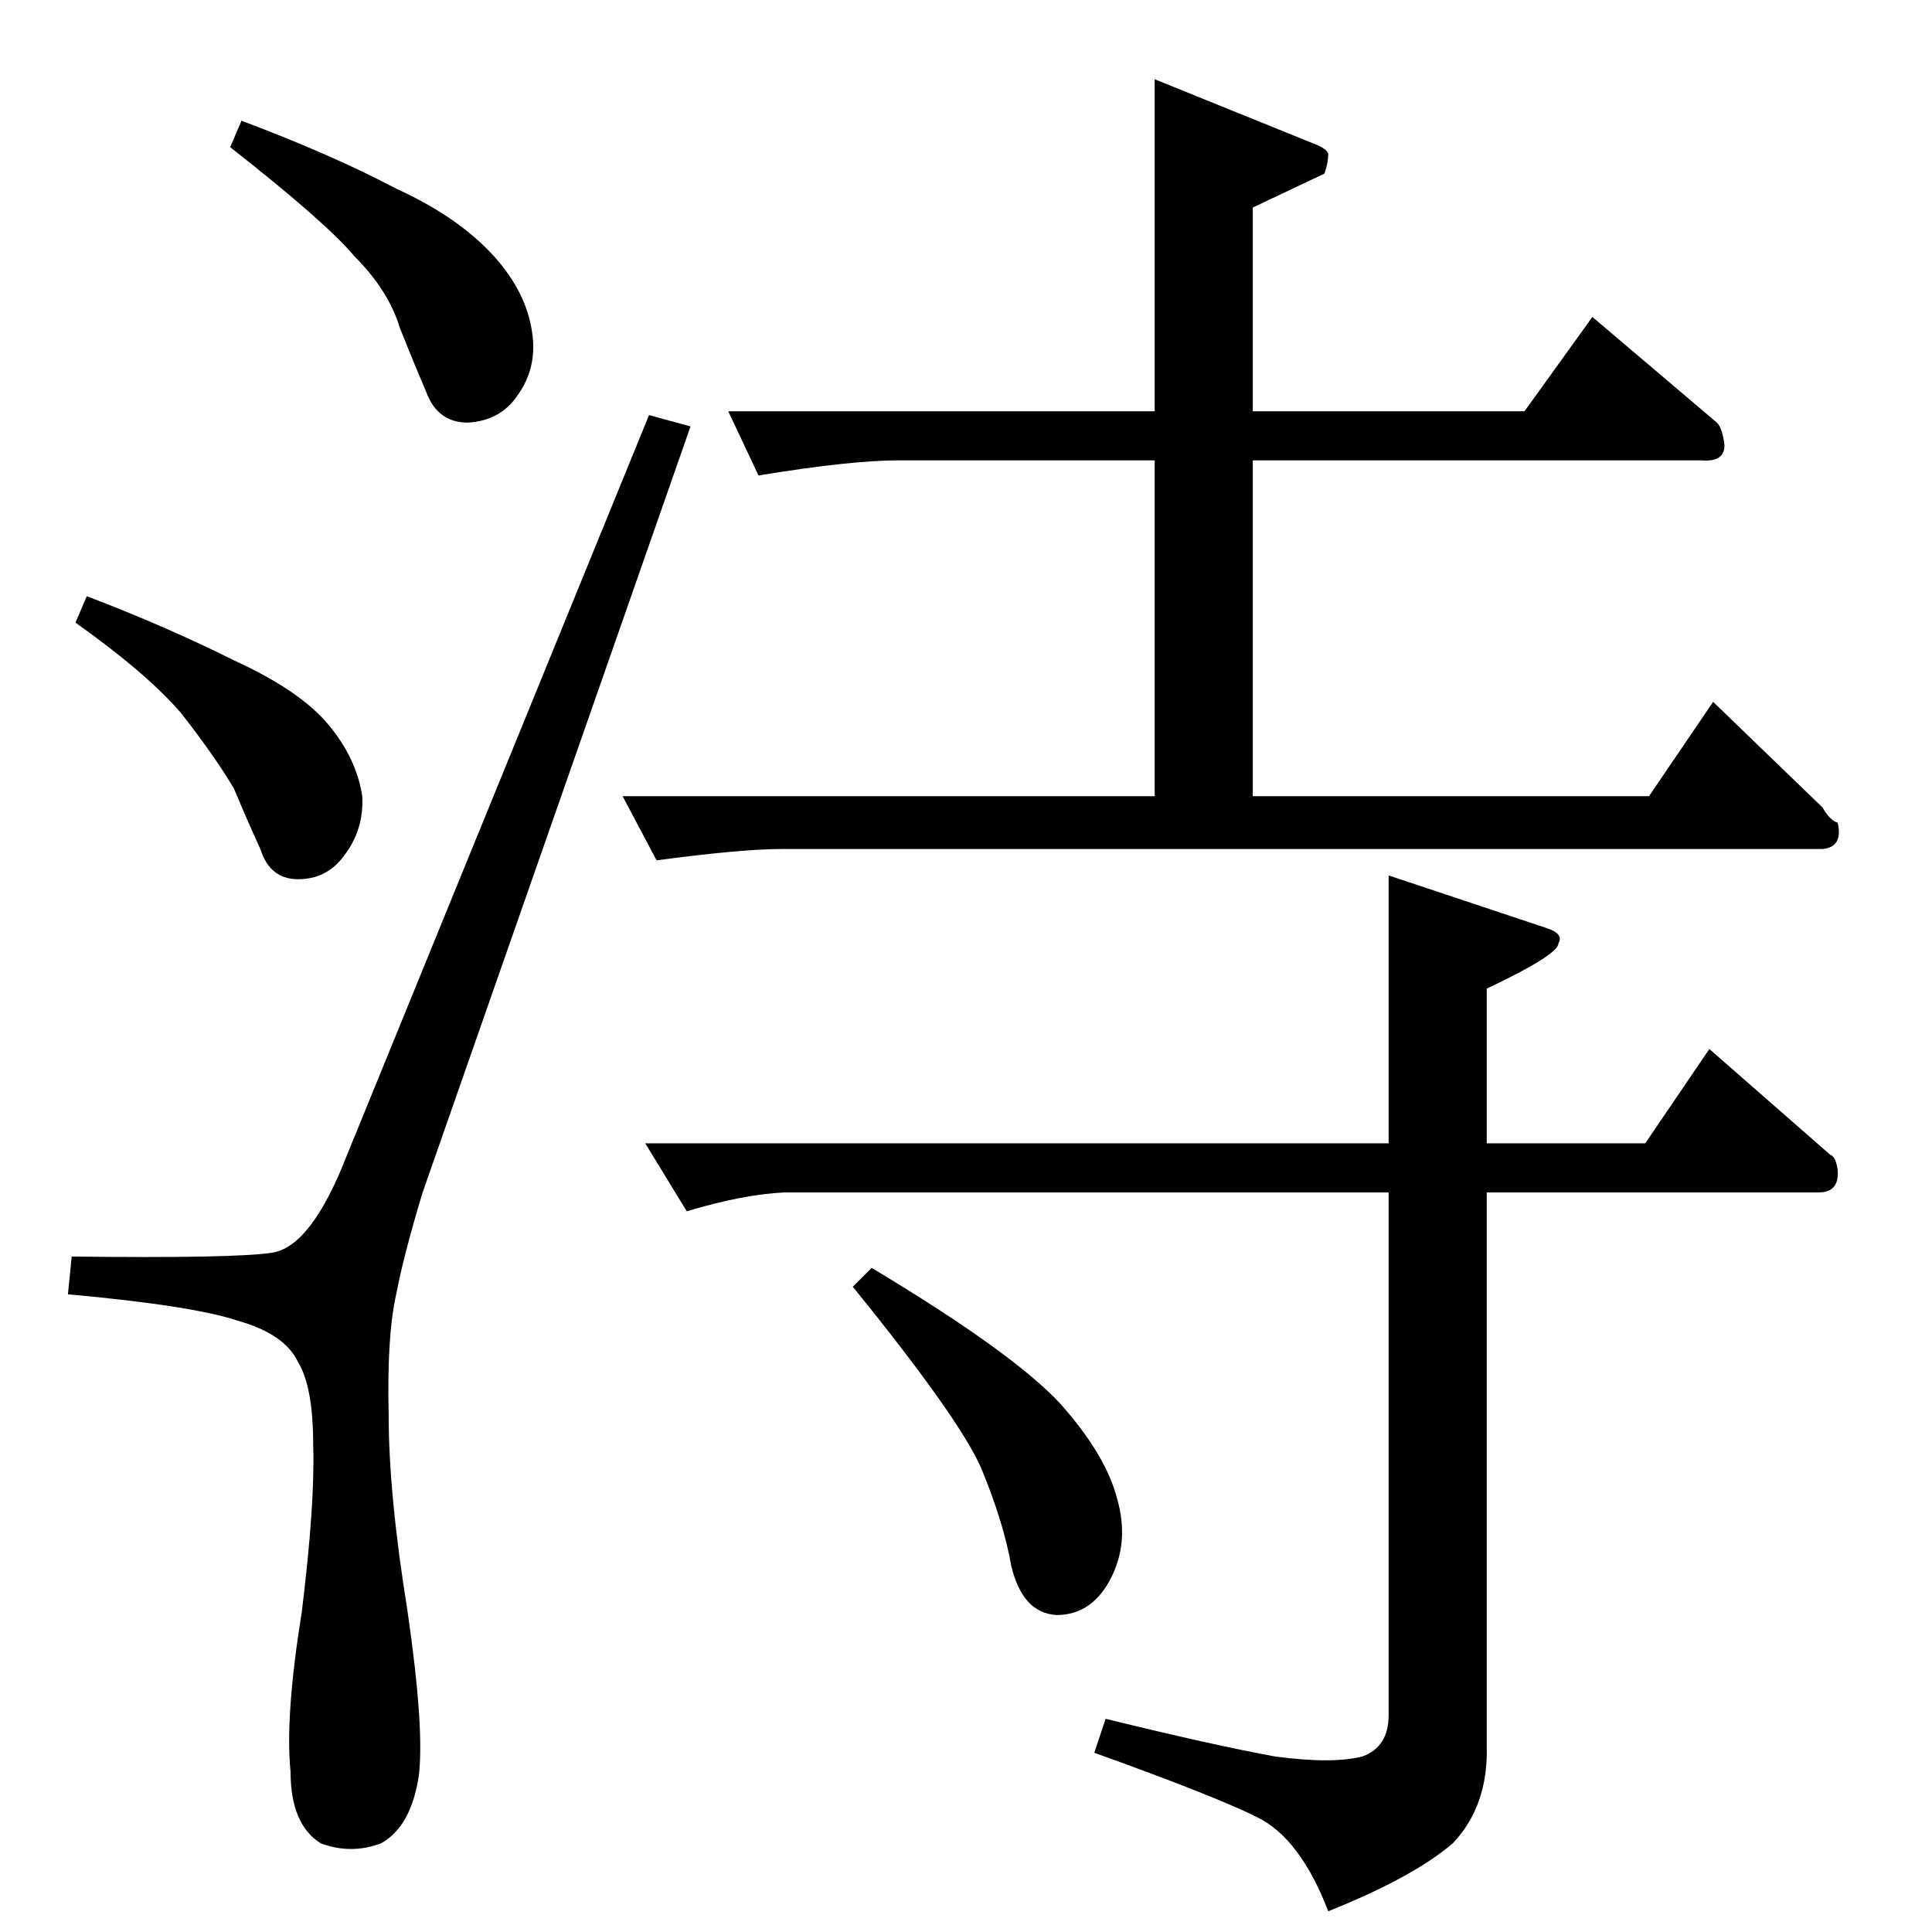 <?xml version="1.0" standalone="no"?>
<!DOCTYPE svg PUBLIC "-//W3C//DTD SVG 1.1//EN" "http://www.w3.org/Graphics/SVG/1.1/DTD/svg11.dtd" >
<svg xmlns="http://www.w3.org/2000/svg" xmlns:xlink="http://www.w3.org/1999/xlink" version="1.1" viewBox="0 -205 1024 1024">
  <g transform="matrix(1 0 0 -1 0 819)">
   <path fill="currentColor"
d="M386 806h226v176l84 -34q8 -3 8 -6q0 -4 -2 -10l-38 -18v-108h144l36 50l66 -56q3 -3 4 -12q0 -9 -12 -8h-238v-178h210l34 50l58 -56q4 -7 8 -8q3 -13 -8 -14h-552q-21 0 -66 -6l-18 34h282v178h-136q-25 0 -74 -8l-16 34v0v0zM342 418h394v142l84 -28q9 -3 6 -8
q0 -6 -38 -24v-82h84l34 50l64 -56q3 -1 4 -8q1 -12 -10 -12h-176v-293q1 -32 -18 -52q-21 -18 -66 -36q-15 39 -38 50q-22 11 -86 34l6 18q57 -14 90 -20q30 -4 46 0q14 5 14 22v277h-320q-22 -1 -52 -10l-22 36v0v0zM462 352q75 -45 100 -72q24 -27 30 -50q7 -24 -4 -44
q-10 -18 -28 -18q-18 1 -24 26q-4 23 -16 52q-12 27 -68 96l10 10v0v0zM184 412q-19 -49 -40 -52q-20 -3 -106 -2l-2 -20q66 -6 90 -14q25 -7 32 -22q8 -13 8 -44q1 -31 -6 -88q-9 -56 -6 -85q0 -28 16 -38q16 -6 32 0q16 9 20 36q3 25 -6 87q-10 62 -10 104q-1 42 4 64
q4 21 14 54l142 406l-22 6l-160 -392v0v0zM122 946l6 14q48 -18 82 -36q33 -15 52 -36q17 -19 20 -40q3 -19 -8 -34q-9 -13 -26 -14q-16 0 -22 16q-6 14 -14 34q-6 20 -24 38q-15 18 -66 58v0v0zM40 694l6 14q42 -16 78 -34q35 -16 50 -34t18 -38q1 -18 -10 -32
q-9 -12 -24 -12t-20 16q-6 13 -14 32q-10 17 -28 40q-18 21 -56 48v0v0z" />
  </g>

</svg>

